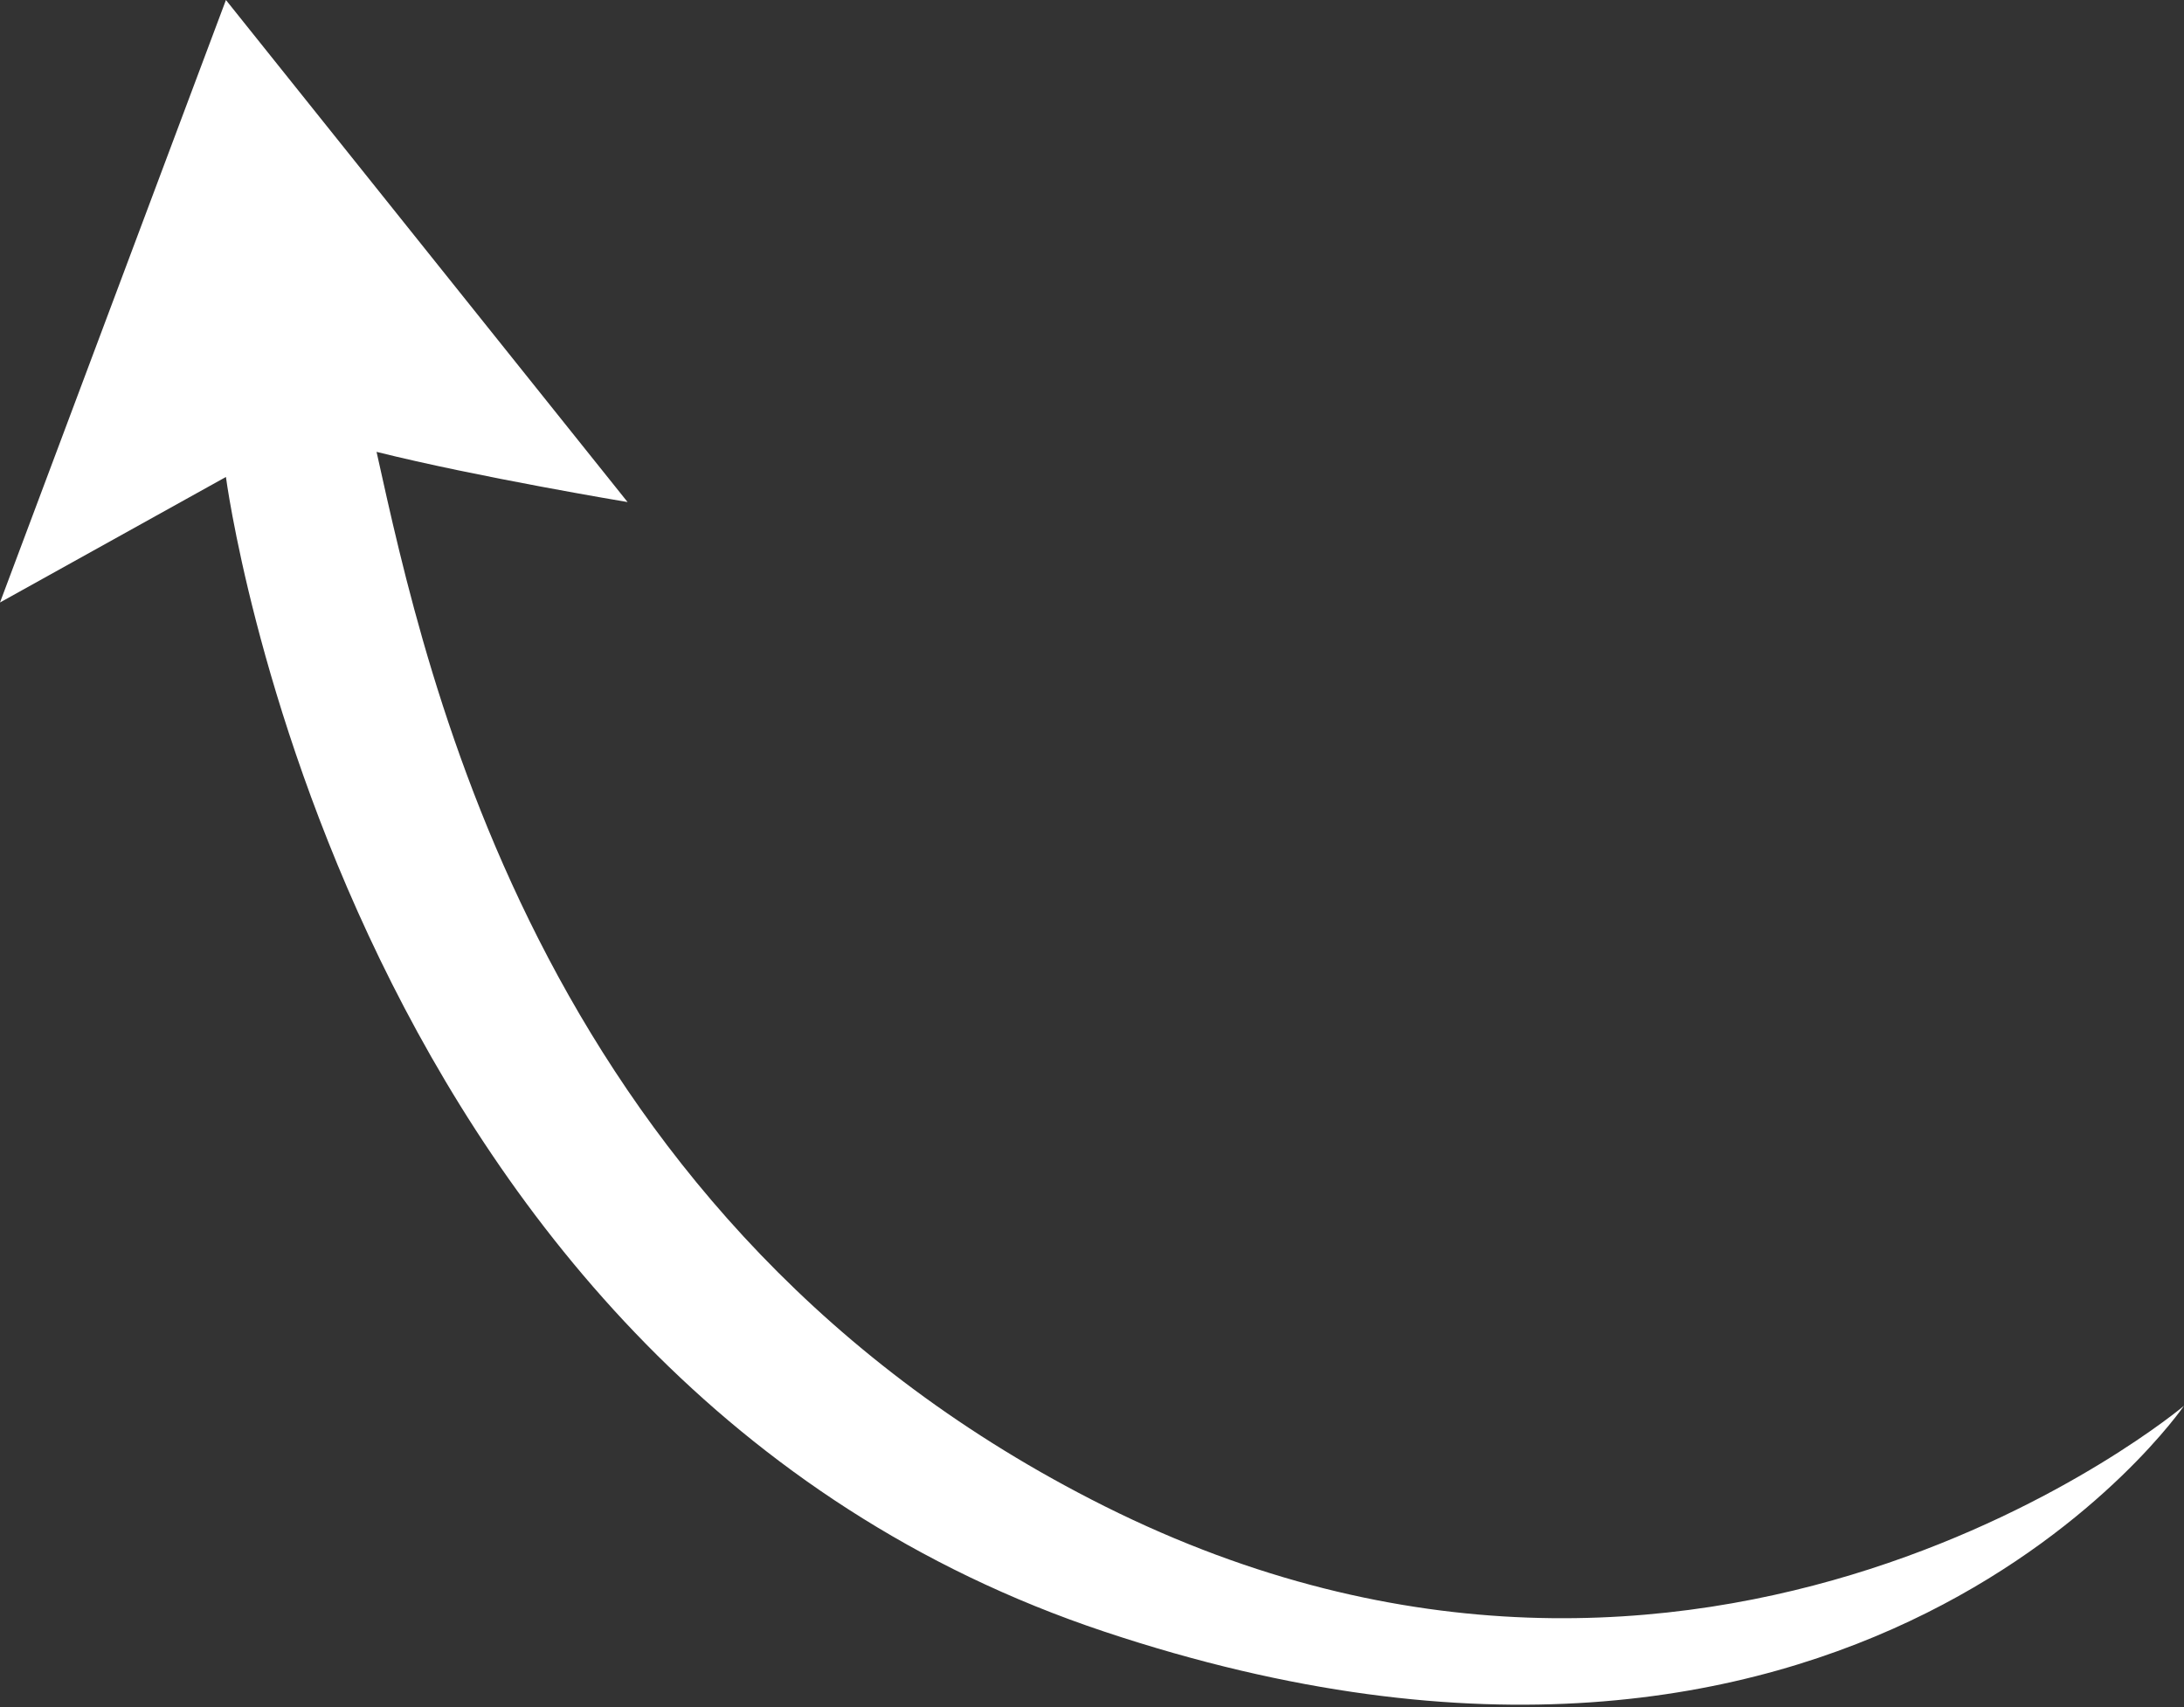 <svg width="87" height="68" viewBox="0 0 87 68" fill="none" xmlns="http://www.w3.org/2000/svg">
<rect x="0" y="0" width="87" height="68" fill="#333333" stroke="none"/>
<g id="arrow 1" clip-path="url(#clip0_90_1149)">
<g id="Layer 2">
<g id="Layer 1">
<path id="Vector" d="M9 0L0 24L9 19C9 19 13.69 54.9 44 65C74 75 87 56 87 56C87 56 68 72 44 60C21.59 48.79 17 27 15 18C19 19 25 20 25 20L9 0Z" fill="white"/>
</g>
</g>
</g>
<defs>
<clipPath id="clip0_90_1149">
<rect width="87" height="67.91" fill="white"/>
</clipPath>
</defs>
</svg>
